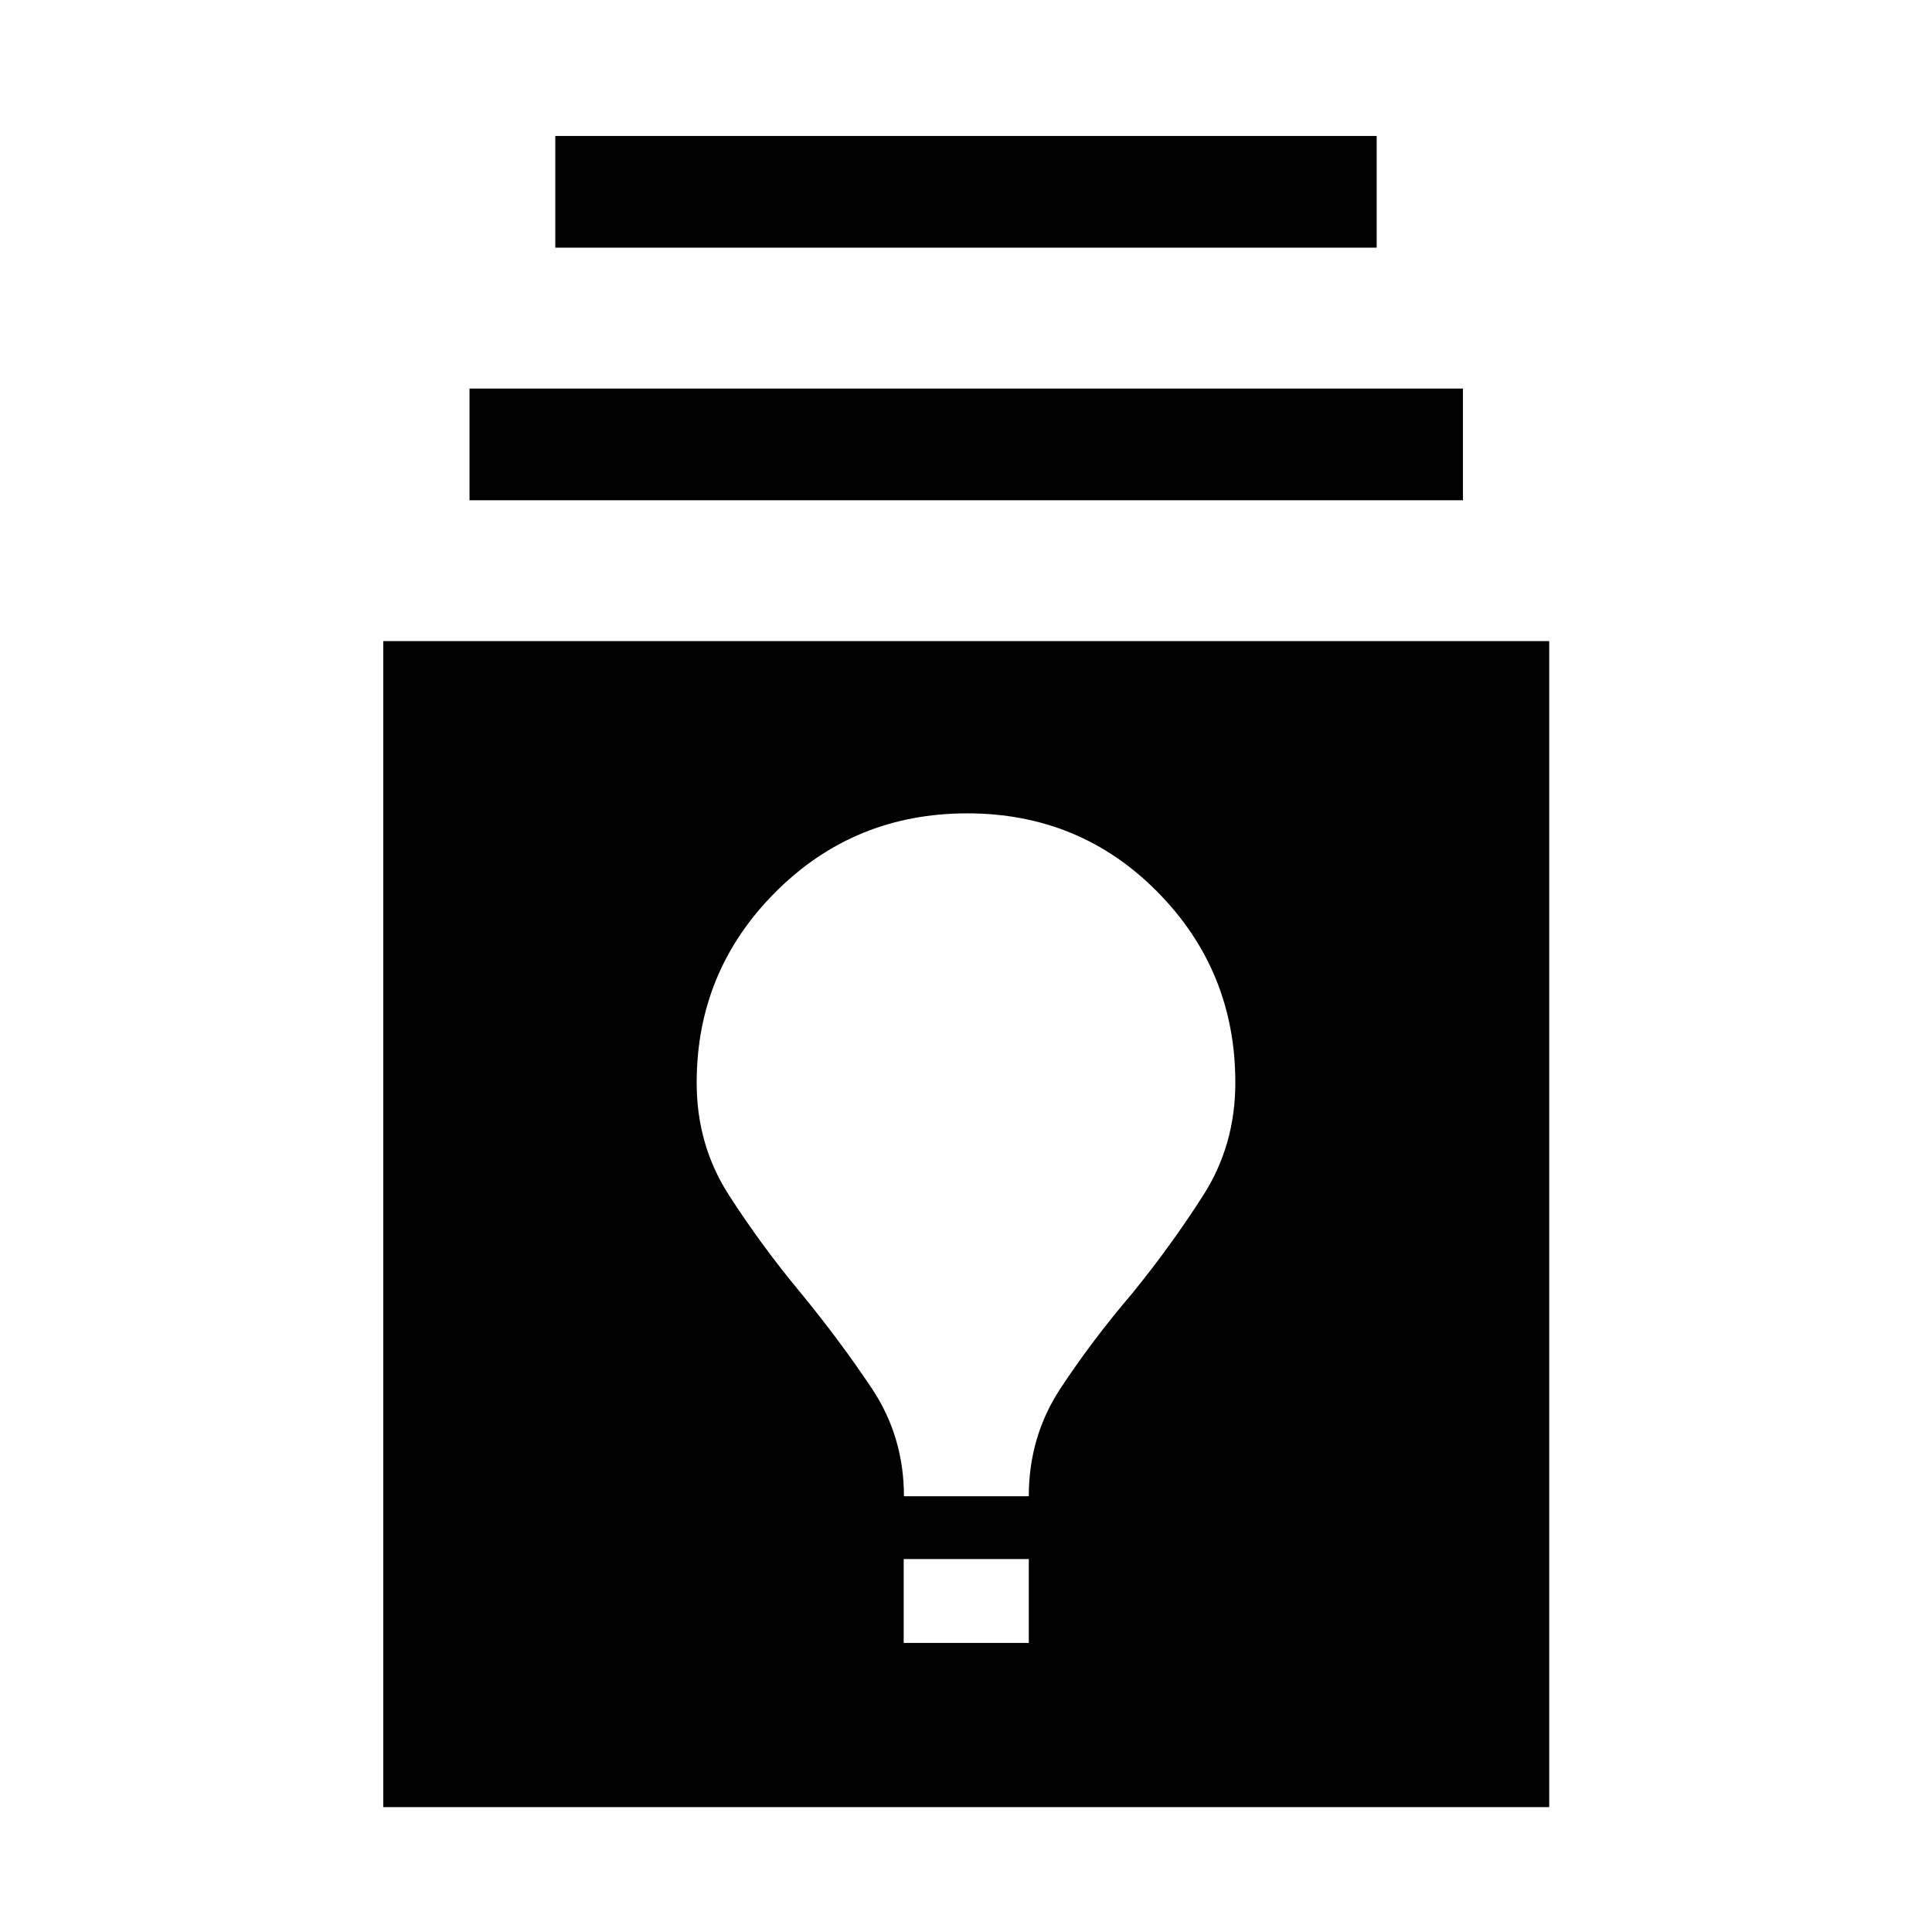 <svg xmlns="http://www.w3.org/2000/svg" width="48" height="48" viewBox="0 -960 960 960"><path d="M190.43-62.06v-579.37H769.8v579.37H190.43Zm258.61-81.59h62.16v-41.68h-62.16v41.68Zm.12-72.87h62.04q0-29.75 15.85-53.75 15.85-24.01 35.57-47.08 19.55-24.06 35.38-48.9 15.83-24.83 15.83-55.8 0-55.53-38.59-94.66-38.59-39.14-94.62-39.14-56.29 0-95.37 39.21-39.08 39.21-39.08 94.67 0 30.87 15.94 55.68 15.94 24.82 35.46 48.36 19.52 23.73 35.55 47.71 16.04 23.98 16.04 53.7ZM233.3-711.43v-55.5h493.63v55.5H233.3Zm42.63-125.5v-55.51h408.14v55.51H275.93Z"/></svg>